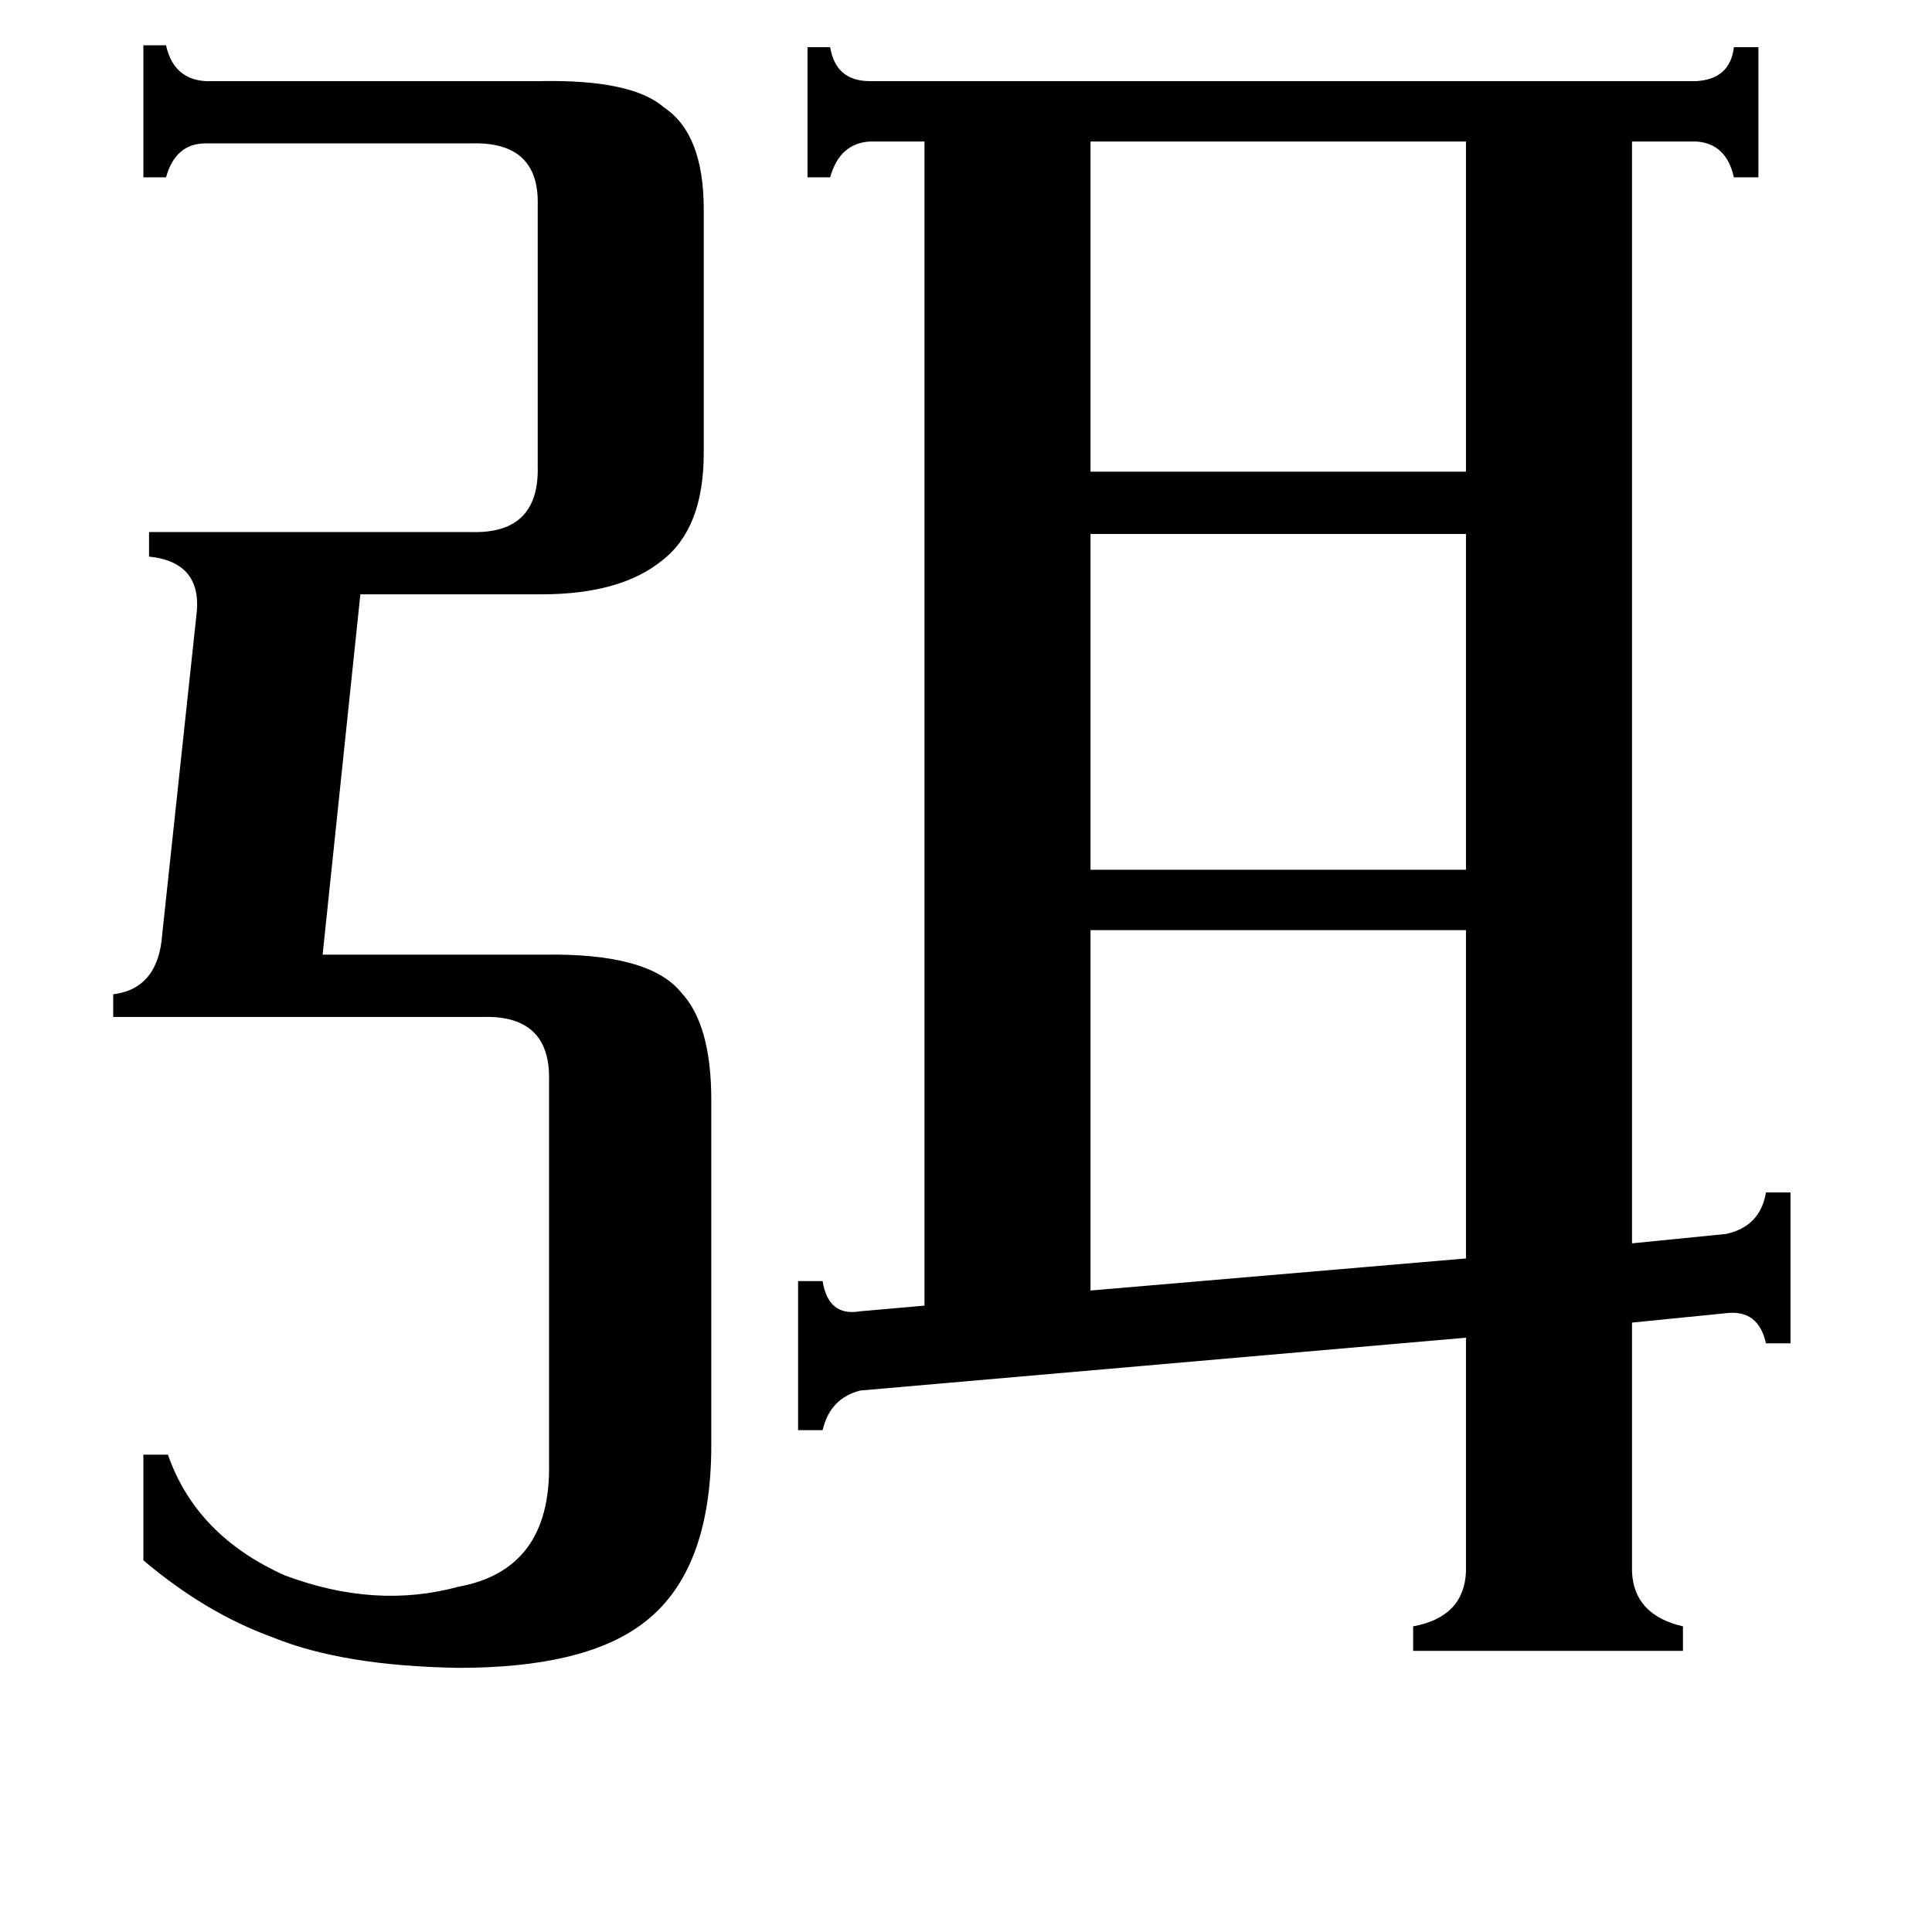 <svg xmlns="http://www.w3.org/2000/svg" viewBox="0 -800 1024 1024">
	<path fill="#000000" d="M578 -725V-550H777V-725ZM578 -517V-339H777V-517ZM578 -307V-116L777 -133V-307ZM60 -261V-273Q84 -276 86 -305L104 -473Q108 -502 79 -505V-518H250Q286 -517 285 -553V-691Q286 -725 250 -724H109Q93 -724 88 -706H76V-776H88Q92 -758 109 -757H286Q335 -758 352 -743Q373 -729 373 -689V-560Q373 -520 351 -503Q329 -485 287 -485H191L171 -294H288Q344 -295 361 -274Q377 -257 377 -217V-34Q377 34 340 61Q309 84 243 84Q182 83 145 68Q109 55 76 27V-29H89Q104 14 151 35Q199 53 243 41Q292 32 291 -24V-227Q292 -262 256 -261ZM865 33Q866 56 892 62V75H749V62Q776 57 777 33V-91L456 -63Q440 -59 436 -42H423V-121H436Q439 -102 456 -105L490 -108V-725H461Q445 -724 440 -706H428V-775H440Q443 -757 461 -757H899Q917 -758 919 -775H932V-706H919Q915 -724 899 -725H865V-141L915 -146Q933 -150 936 -168H949V-88H936Q932 -106 915 -104L865 -99Z"/>
</svg>